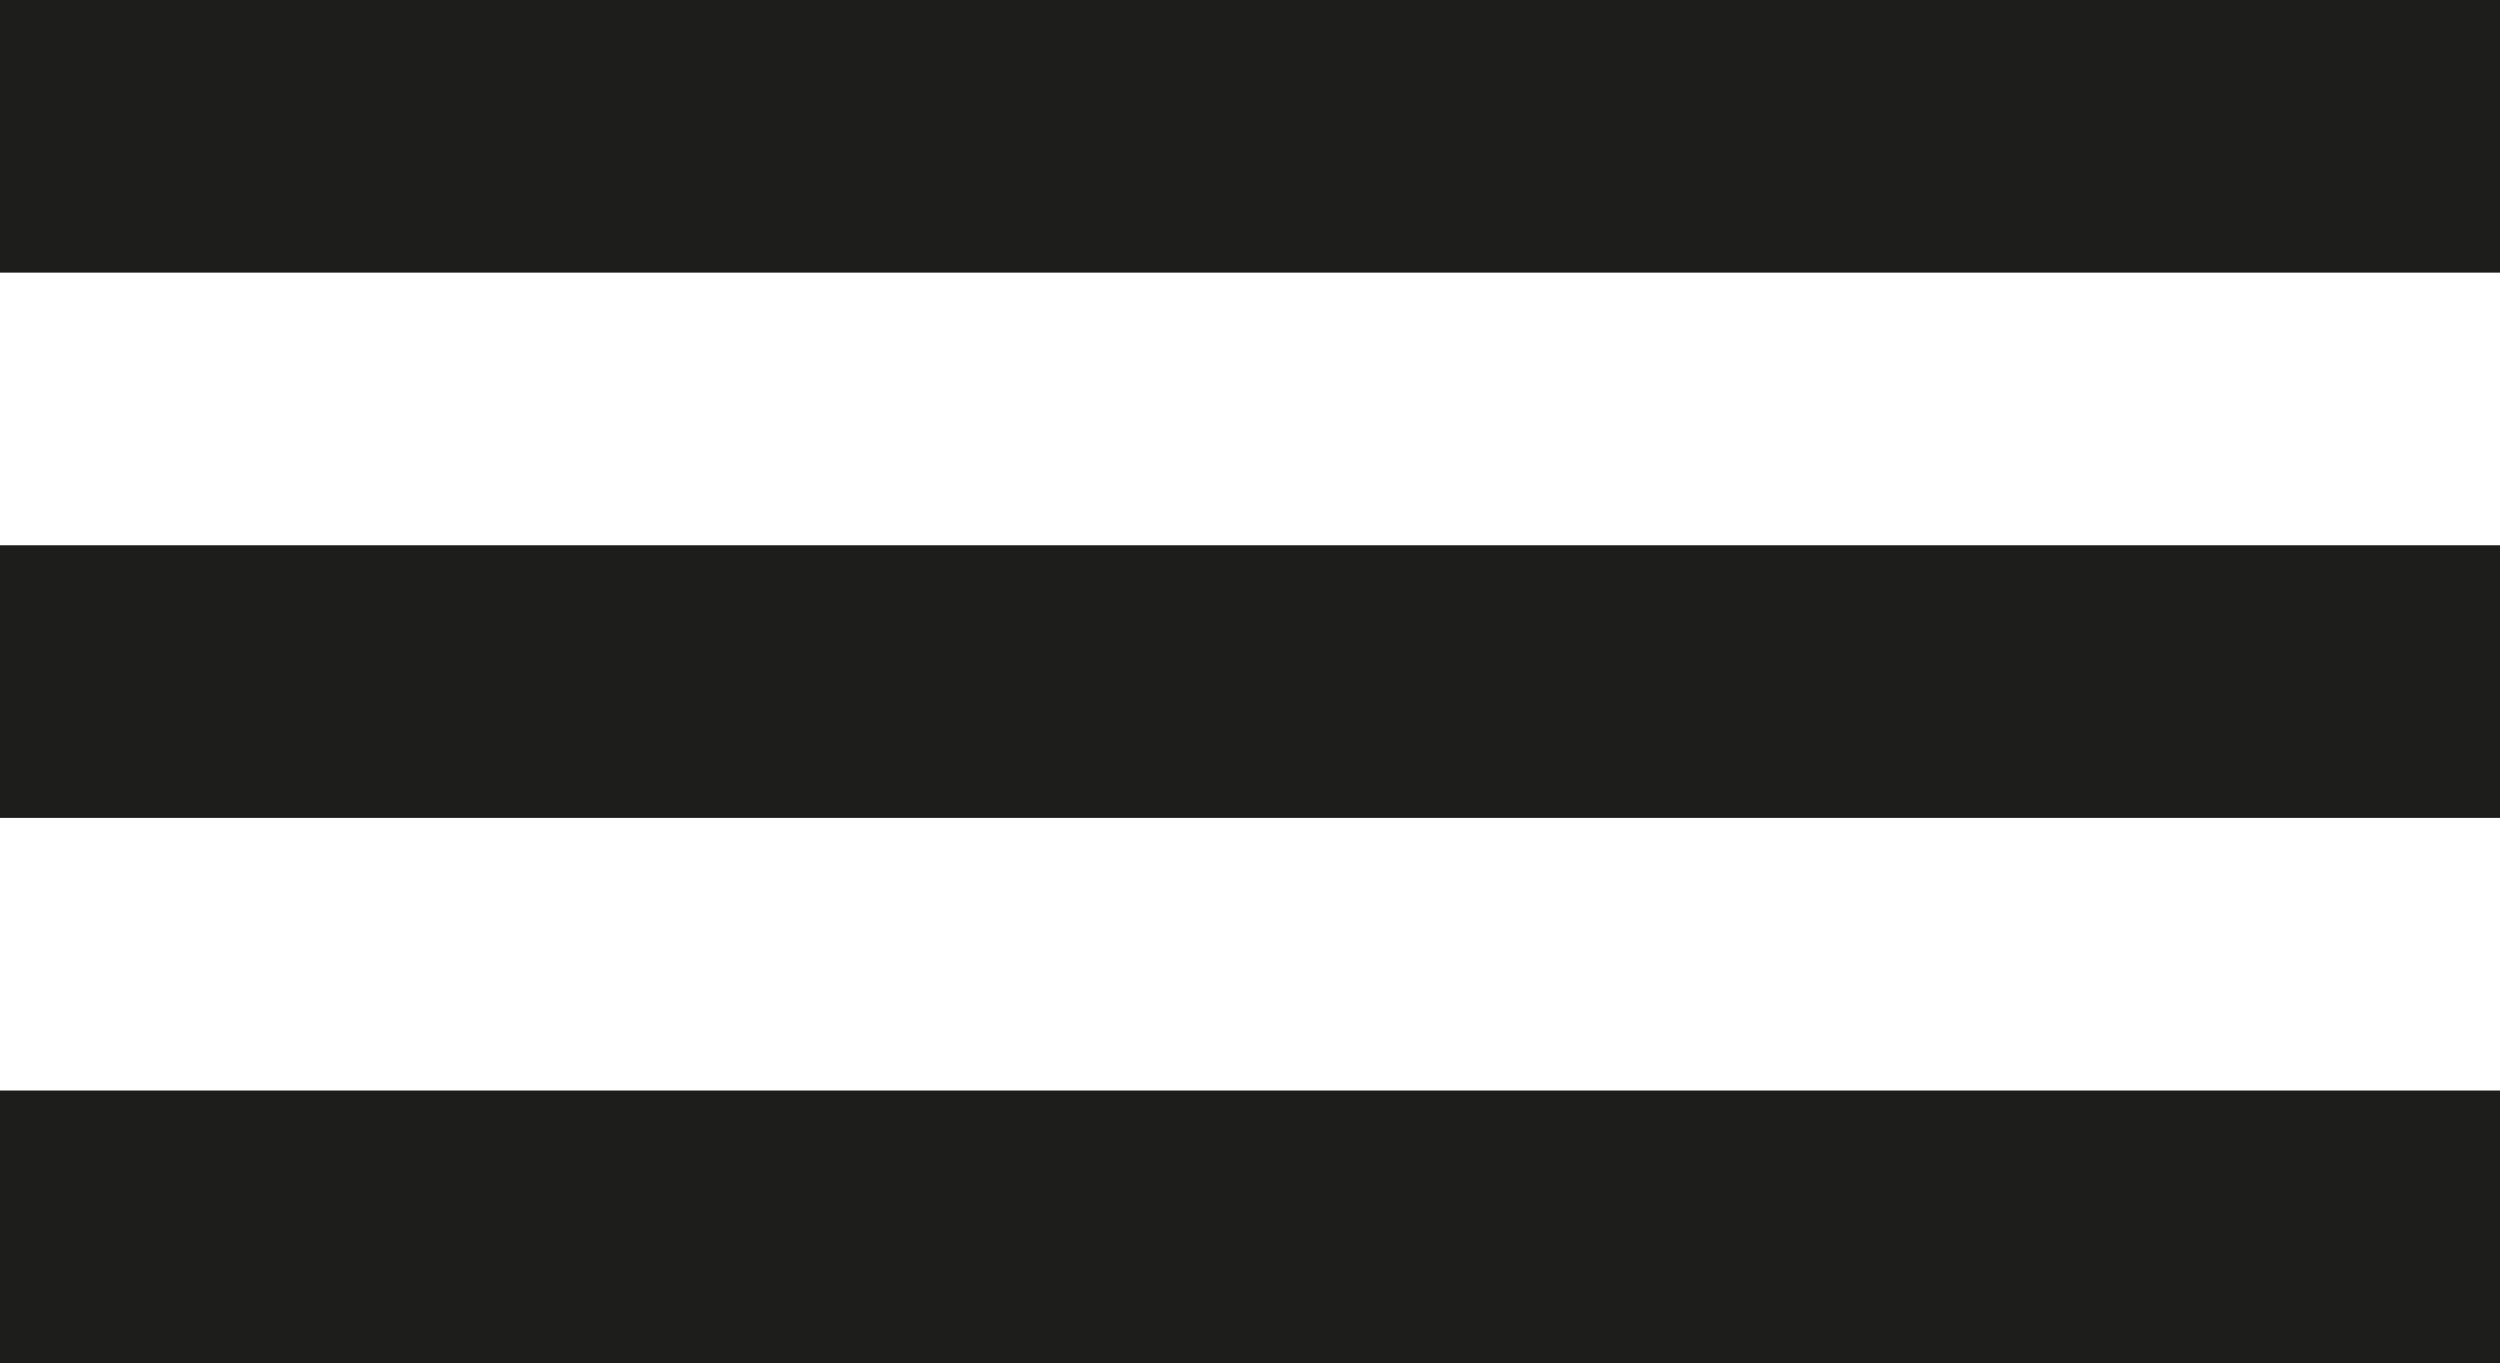 <svg xmlns="http://www.w3.org/2000/svg" viewBox="0 0 9.17 5"><defs><style>.cls-1{fill:#1d1d1b;}</style></defs><g id="Calque_2" data-name="Calque 2"><g id="Calque_1-2" data-name="Calque 1"><rect class="cls-1" width="9.17" height="1"/><rect class="cls-1" y="2" width="9.17" height="1"/><rect class="cls-1" y="4" width="9.17" height="1"/></g></g></svg>